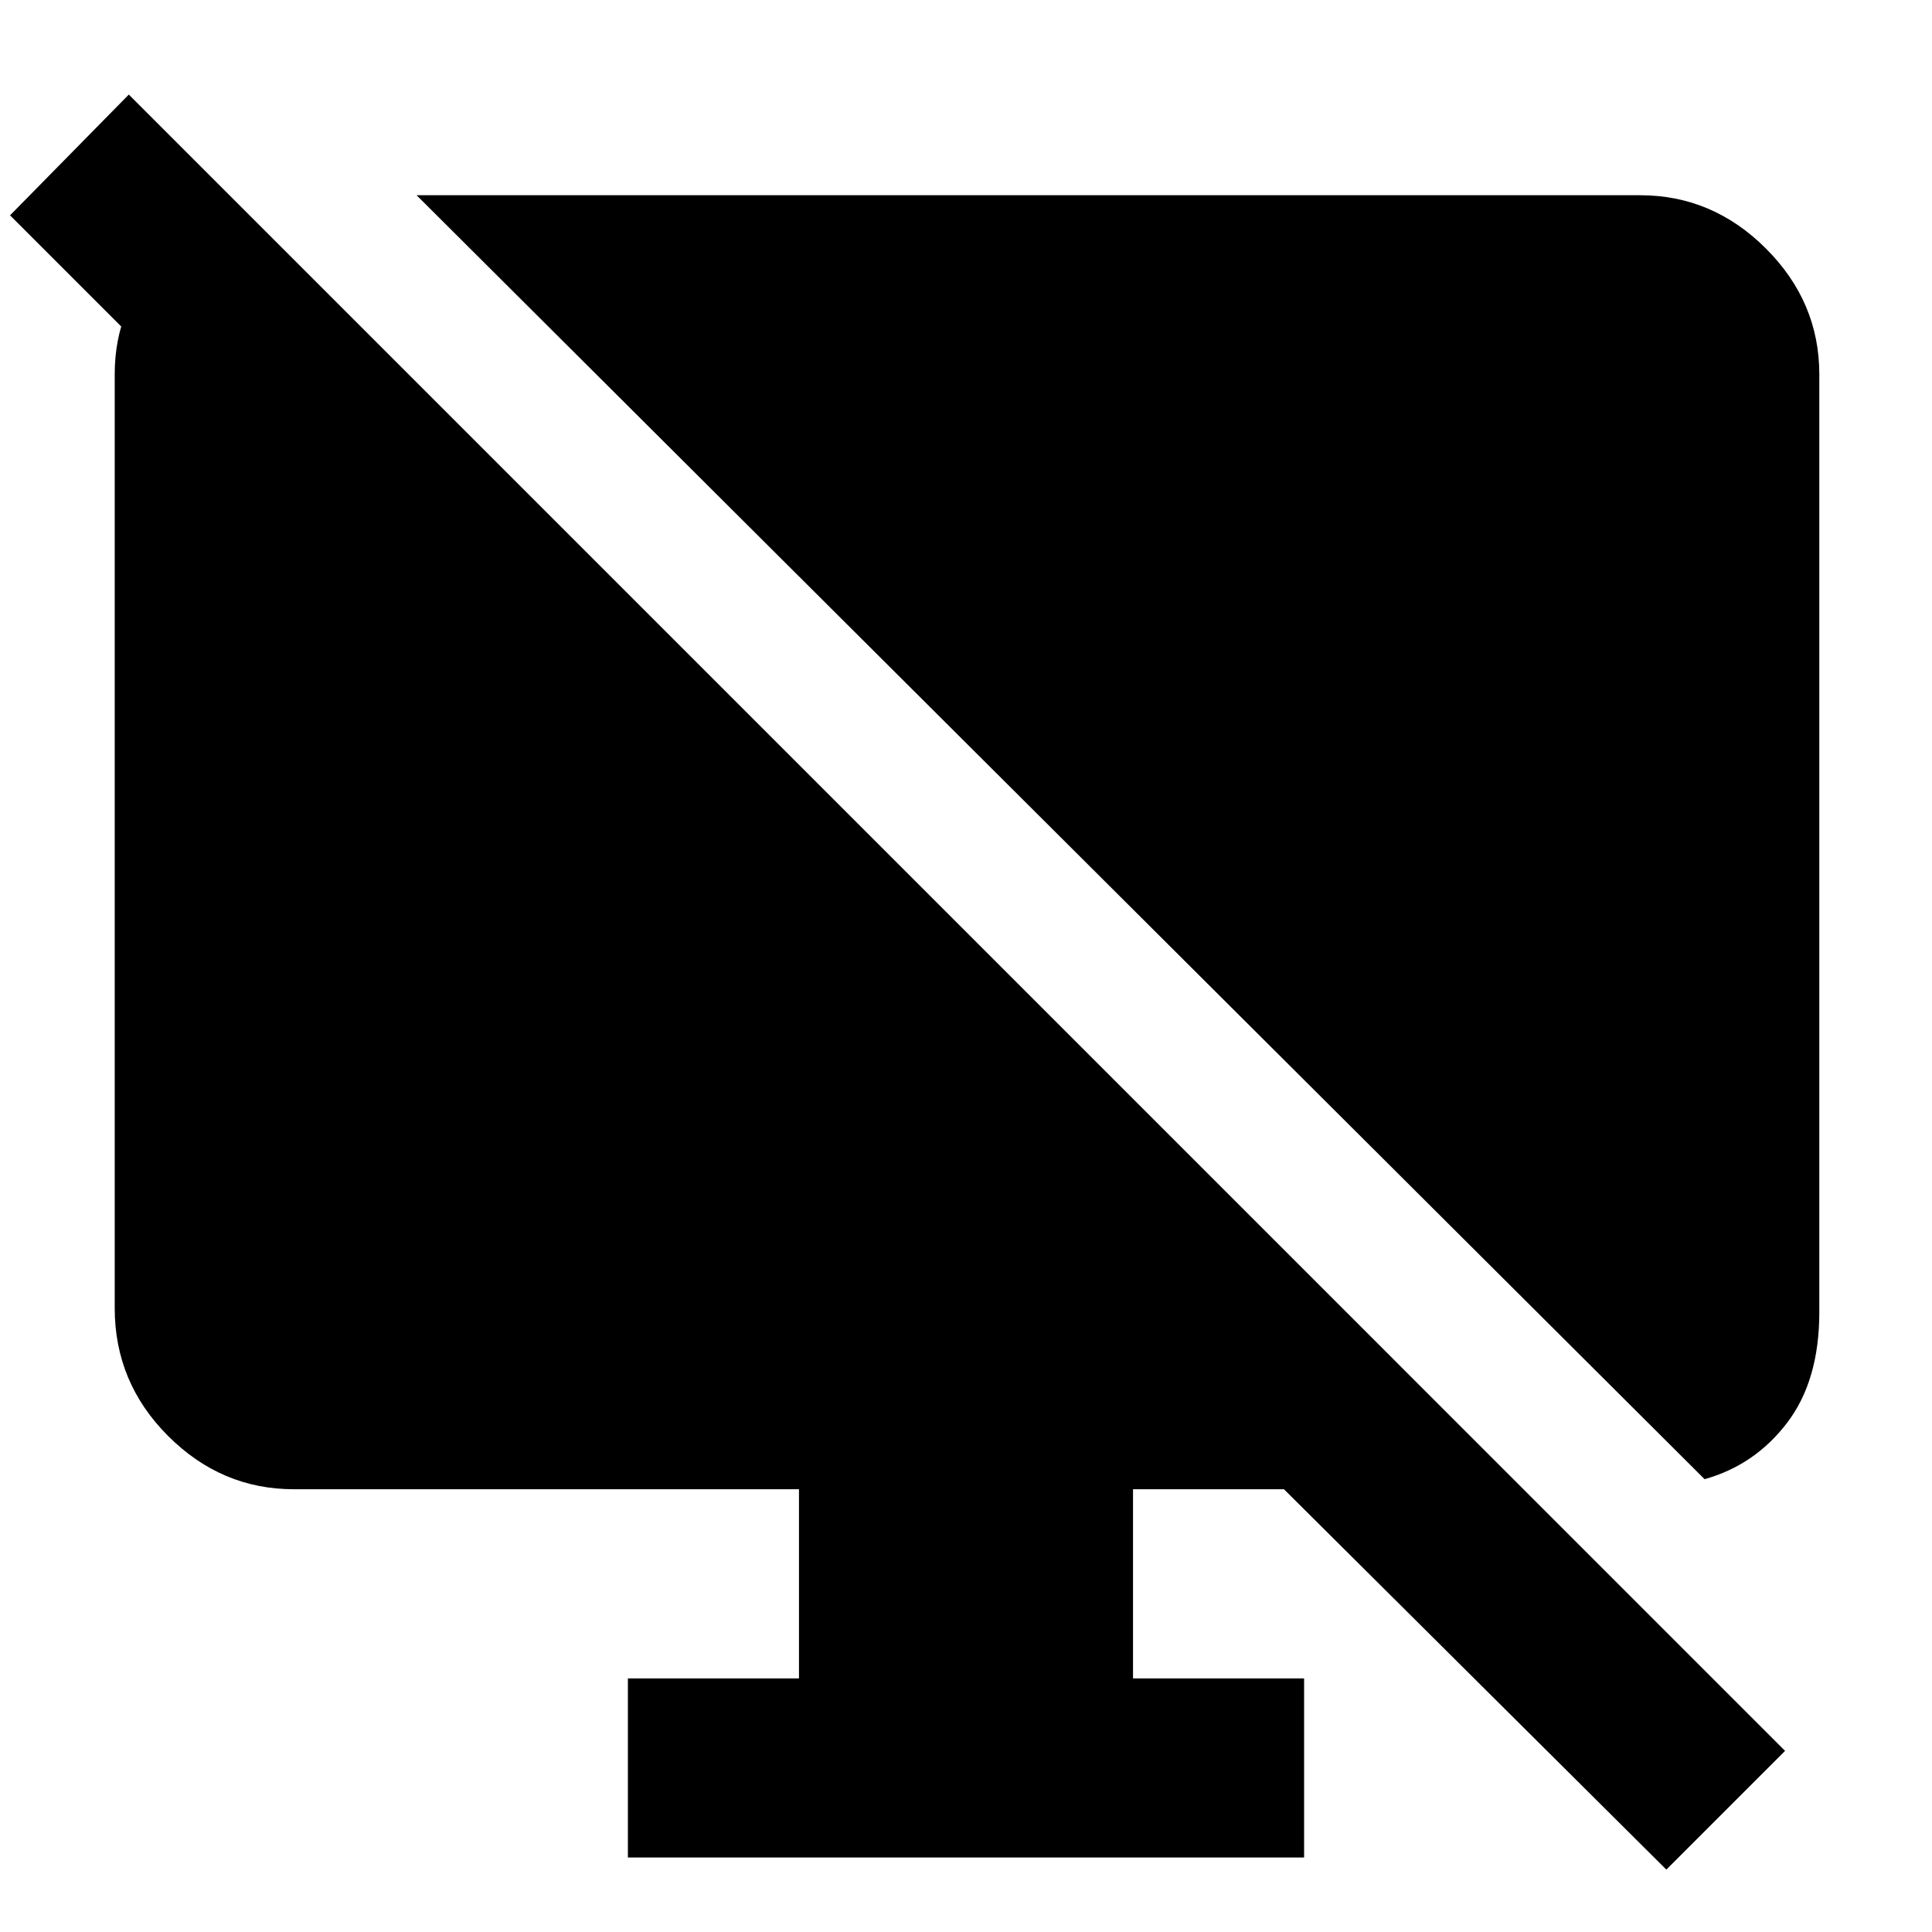 <svg xmlns="http://www.w3.org/2000/svg" height="40" width="40"><path d="M5.083 4.417v4.916L.208 4.458l2.459-2.5L36.958 36.25 34.5 38.708l-7.917-7.875h-3.125v3.917H27v3.708H13V34.75h3.542v-3.917H6.083q-1.5 0-2.604-1.104t-1.104-2.646V7.75q0-1.458 1.021-2.396 1.021-.937 1.687-.937Zm30.209 26.208L8.625 4.042h25.333q1.5 0 2.604 1.104 1.105 1.104 1.105 2.604v19.417q0 1.416-.667 2.291t-1.708 1.167Z"/></svg>